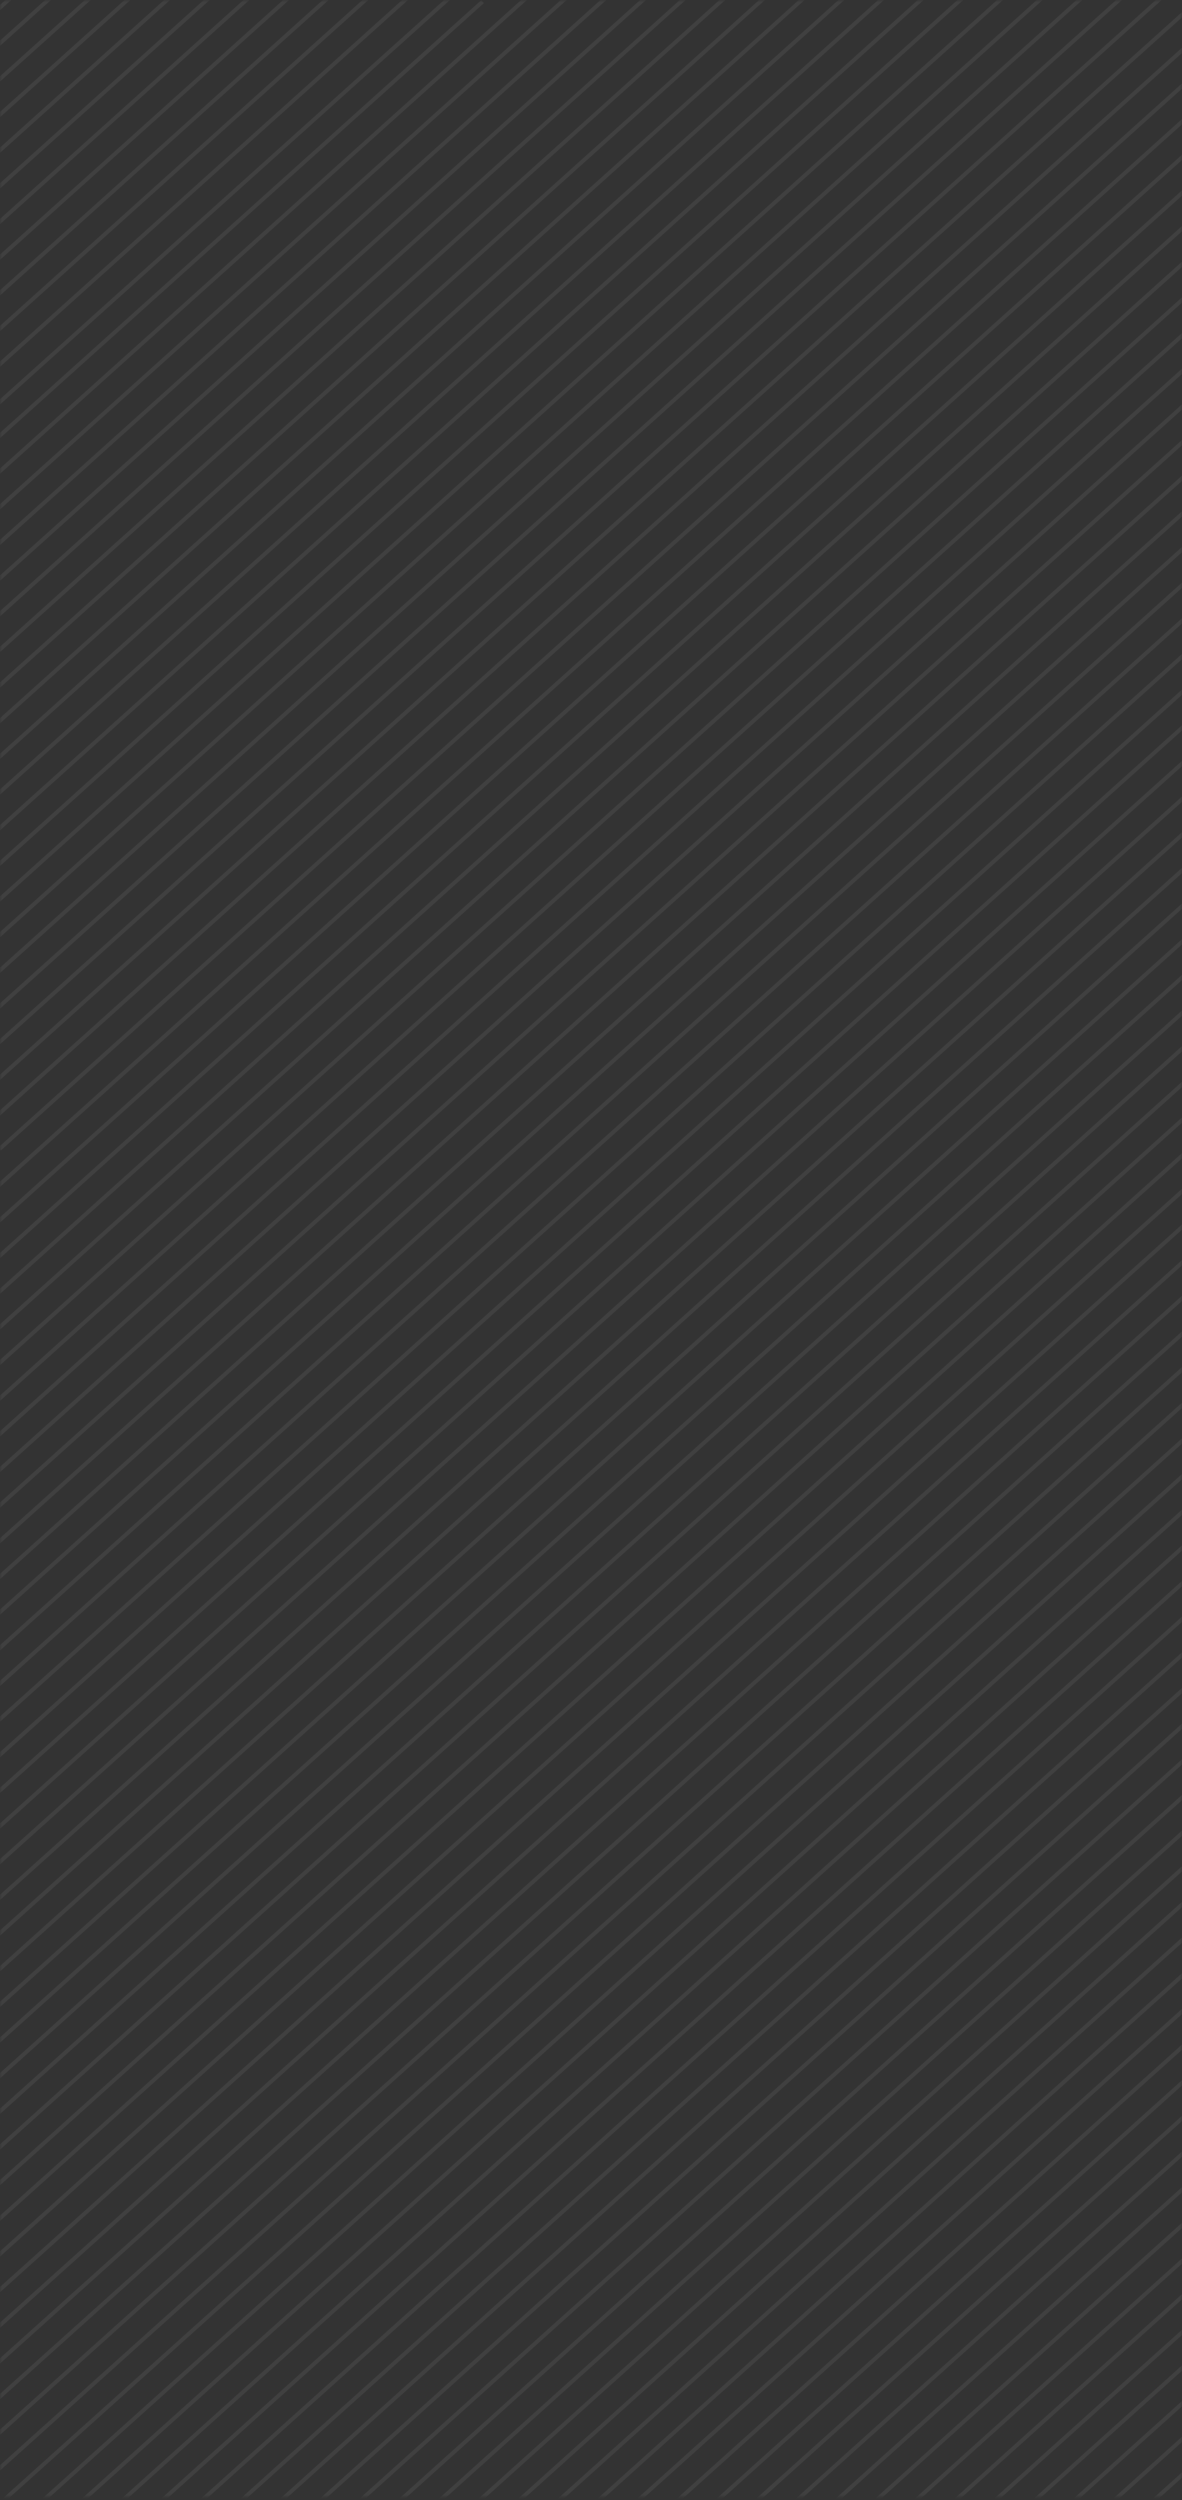 <?xml version="1.0" encoding="UTF-8"?>
<svg width="298px" height="630px" viewBox="0 0 298 630" version="1.1" xmlns="http://www.w3.org/2000/svg" xmlns:xlink="http://www.w3.org/1999/xlink">
    <rect x="0" y="0" width="298" height="630" fill="#333333" stroke="none"/>
    <!-- Generator: sketchtool 52.4 (67378) - http://www.bohemiancoding.com/sketch -->
    <title>64C141B9-70C1-426B-8EE7-BC54C699D185</title>
    <desc>Created with sketchtool.</desc>
    <defs>
        <rect id="path-1" x="0" y="0" width="298" height="628.949"></rect>
    </defs>
    <g id="Page-1" stroke="none" stroke-width="1" fill="none" fill-rule="evenodd">
        <g id="Page-Strategy" transform="translate(-142, -229)">
            <g id="Color-bckgr">
                <g id="Elements-/-Pattern-1" transform="translate(142, 229.117)">
                    <g id="Pattern-2">
                        <mask id="mask-2" fill="white">
                            <use xlink:href="#path-1"></use>
                        </mask>
                        <g id="Rectangle"></g>
                        <path d="M-1.326,38.929 L50.109,-7.286 L-1.326,38.929 Z M-2.585,13.105 L13.99,-1.788 L-2.585,13.105 Z M-1.901,30.46 L32.936,-0.841 L-1.901,30.46 Z M-0.761,2.48 L2.775,-0.696 L-0.761,2.48 Z M-2.585,22.09 L24.45,-2.201 L-2.585,22.09 Z M-2.268,93.685 L107.808,-5.218 L-2.268,93.685 Z M-0.992,102.04 L118.383,-5.218 L-0.992,102.04 Z M-4.805,113.935 L121.651,0.314 L-4.805,113.935 Z M-1.88,48.411 L54.964,-2.663 L-1.88,48.411 Z M-3.086,58.48 L64.092,-1.88 L-3.086,58.48 Z M-2.268,147.595 L167.808,-5.218 L-2.268,147.595 Z M-2.268,156.58 L172.552,-0.496 L-2.268,156.58 Z M-1.901,165.235 L184.092,-1.88 L-1.901,165.235 Z M-1.326,173.704 L193.121,-1.007 L-1.326,173.704 Z M-0.992,182.388 L204.092,-1.88 L-0.992,182.388 Z M-4.128,194.19 L214.45,-2.201 L-4.128,194.19 Z M-4.128,203.175 L222.552,-0.496 L-4.128,203.175 Z M-3.086,211.225 L232.552,-0.496 L-3.086,211.225 Z M-3.086,220.21 L243.121,-1.007 L-3.086,220.21 Z M-2.268,228.46 L254.092,-1.88 L-2.268,228.46 Z M-7.219,241.893 L262.552,-0.496 L-7.219,241.893 Z M-3.086,247.165 L274.092,-1.88 L-3.086,247.165 Z M-4.128,257.085 L283.121,-1.007 L-4.128,257.085 Z M-6.243,267.971 L293.121,-1.007 L-6.243,267.971 Z M-4.805,275.664 L304.45,-2.201 L-4.805,275.664 Z M-3.086,283.105 L314.964,-2.663 L-3.086,283.105 Z M-0.109,289.415 L322,-8.8817842e-15 L-0.109,289.415 Z M-3.086,301.075 L328.4,3.234 L-3.086,301.075 Z M-6.243,312.896 L338.4,3.234 L-6.243,312.896 Z M-19.978,334.222 L348.4,3.234 L-19.978,334.222 Z M-9.978,334.222 L358.4,3.234 L-9.978,334.222 Z M-4.805,338.559 L368.4,3.234 L-4.805,338.559 Z M-4.128,346.935 L378.4,3.234 L-4.128,346.935 Z M-13.171,364.046 L388.4,3.234 L-13.171,364.046 Z M-9.978,370.161 L398.4,3.234 L-9.978,370.161 Z M-9.978,379.146 L408.4,3.234 L-9.978,379.146 Z M-2.585,381.49 L418.4,3.234 L-2.585,381.49 Z M-7.219,394.638 L428.4,3.234 L-7.219,394.638 Z M-9.978,406.101 L438.4,3.234 L-9.978,406.101 Z M-7.219,412.608 L448.4,3.234 L-7.219,412.608 Z M-9.978,424.071 L458.4,3.234 L-9.978,424.071 Z M-6.243,429.701 L468.4,3.234 L-6.243,429.701 Z M-7.219,439.563 L478.4,3.234 L-7.219,439.563 Z M-9.978,451.026 L488.4,3.234 L-9.978,451.026 Z M-9.978,460.011 L498.4,3.234 L-9.978,460.011 Z M-4.128,463.74 L508.4,3.234 L-4.128,463.74 Z M-7.219,475.503 L518.4,3.234 L-7.219,475.503 Z M-9.978,486.966 L528.4,3.234 L-9.978,486.966 Z M-9.978,495.951 L538.4,3.234 L-9.978,495.951 Z M-13.171,507.806 L548.4,3.234 L-13.171,507.806 Z M-13.171,516.791 L558.4,3.234 L-13.171,516.791 Z M-13.171,525.776 L369.008,182.388 L-13.171,525.776 Z M-16.703,537.934 L346.914,211.225 L-16.703,537.934 Z M-9.978,540.876 L588.4,3.234 L-9.978,540.876 Z M-9.978,549.861 L598.4,3.234 L-9.978,549.861 Z M-13.171,561.716 L608.4,3.234 L-13.171,561.716 Z M-13.171,570.701 L618.4,3.234 L-13.171,570.701 Z M-2.268,138.61 L152.552,-0.496 L-2.268,138.61 Z M-6.243,133.196 L143.121,-1.007 L-6.243,133.196 Z M-4.805,122.92 L132.552,-0.496 L-4.805,122.92 Z M-1.561,66.095 L72.552,-0.496 L-1.561,66.095 Z M-1.326,74.869 L82.552,-0.496 L-1.326,74.869 Z M-3.086,85.435 L93.121,-1.007 L-3.086,85.435 Z M-9.978,576.816 L628.4,3.234 L-9.978,576.816 Z M-9.978,585.801 L628.4,12.219 L-9.978,585.801 Z M-9.978,594.786 L628.4,21.204 L-9.978,594.786 Z M-9.978,603.771 L628.4,30.189 L-9.978,603.771 Z M-9.978,612.756 L628.4,39.174 L-9.978,612.756 Z M-9.978,621.741 L628.4,48.159 L-9.978,621.741 Z M-9.978,630.726 L628.4,57.144 L-9.978,630.726 Z M-9.978,639.711 L628.4,66.129 L-9.978,639.711 Z M-9.978,648.696 L628.4,75.114 L-9.978,648.696 Z M-9.978,657.681 L628.4,84.099 L-9.978,657.681 Z M-9.978,666.666 L628.4,93.084 L-9.978,666.666 Z M-9.978,675.651 L628.4,102.069 L-9.978,675.651 Z M-9.978,684.636 L628.4,111.054 L-9.978,684.636 Z M-9.978,693.621 L628.4,120.039 L-9.978,693.621 Z M-9.978,702.606 L628.4,129.024 L-9.978,702.606 Z M-9.978,711.591 L628.4,138.009 L-9.978,711.591 Z M-9.978,720.576 L628.4,146.994 L-9.978,720.576 Z M-9.978,729.561 L628.4,155.979 L-9.978,729.561 Z M-9.978,738.546 L628.4,164.964 L-9.978,738.546 Z M-9.978,747.531 L628.4,173.949 L-9.978,747.531 Z M-9.978,756.516 L628.4,182.934 L-9.978,756.516 Z M-9.978,765.501 L628.4,191.919 L-9.978,765.501 Z M-9.978,774.486 L628.4,200.904 L-9.978,774.486 Z M-9.978,783.471 L628.4,209.889 L-9.978,783.471 Z M-9.978,792.456 L628.4,218.874 L-9.978,792.456 Z M-9.978,801.441 L628.4,227.859 L-9.978,801.441 Z M-9.978,810.426 L628.4,236.844 L-9.978,810.426 Z M-9.978,819.411 L628.4,245.829 L-9.978,819.411 Z M-9.978,828.396 L628.4,254.814 L-9.978,828.396 Z M-9.978,837.381 L628.4,263.799 L-9.978,837.381 Z M-9.978,846.366 L628.4,272.784 L-9.978,846.366 Z M-9.978,855.351 L628.4,281.769 L-9.978,855.351 Z M-9.978,864.336 L628.4,290.754 L-9.978,864.336 Z M-9.978,873.321 L628.4,299.739 L-9.978,873.321 Z M-9.978,882.306 L628.4,308.724 L-9.978,882.306 Z M-9.978,891.291 L628.4,317.709 L-9.978,891.291 Z M-9.978,900.276 L628.4,326.694 L-9.978,900.276 Z M-9.978,909.261 L628.4,335.679 L-9.978,909.261 Z M294.211,644.933 L332.101,610.889 L294.211,644.933 Z" id="Combined-Shape" stroke="#FFFFFF" opacity="0.25" stroke-linecap="square" mask="url(#mask-2)"></path>
                    </g>
                </g>
            </g>
        </g>
    </g>
</svg>